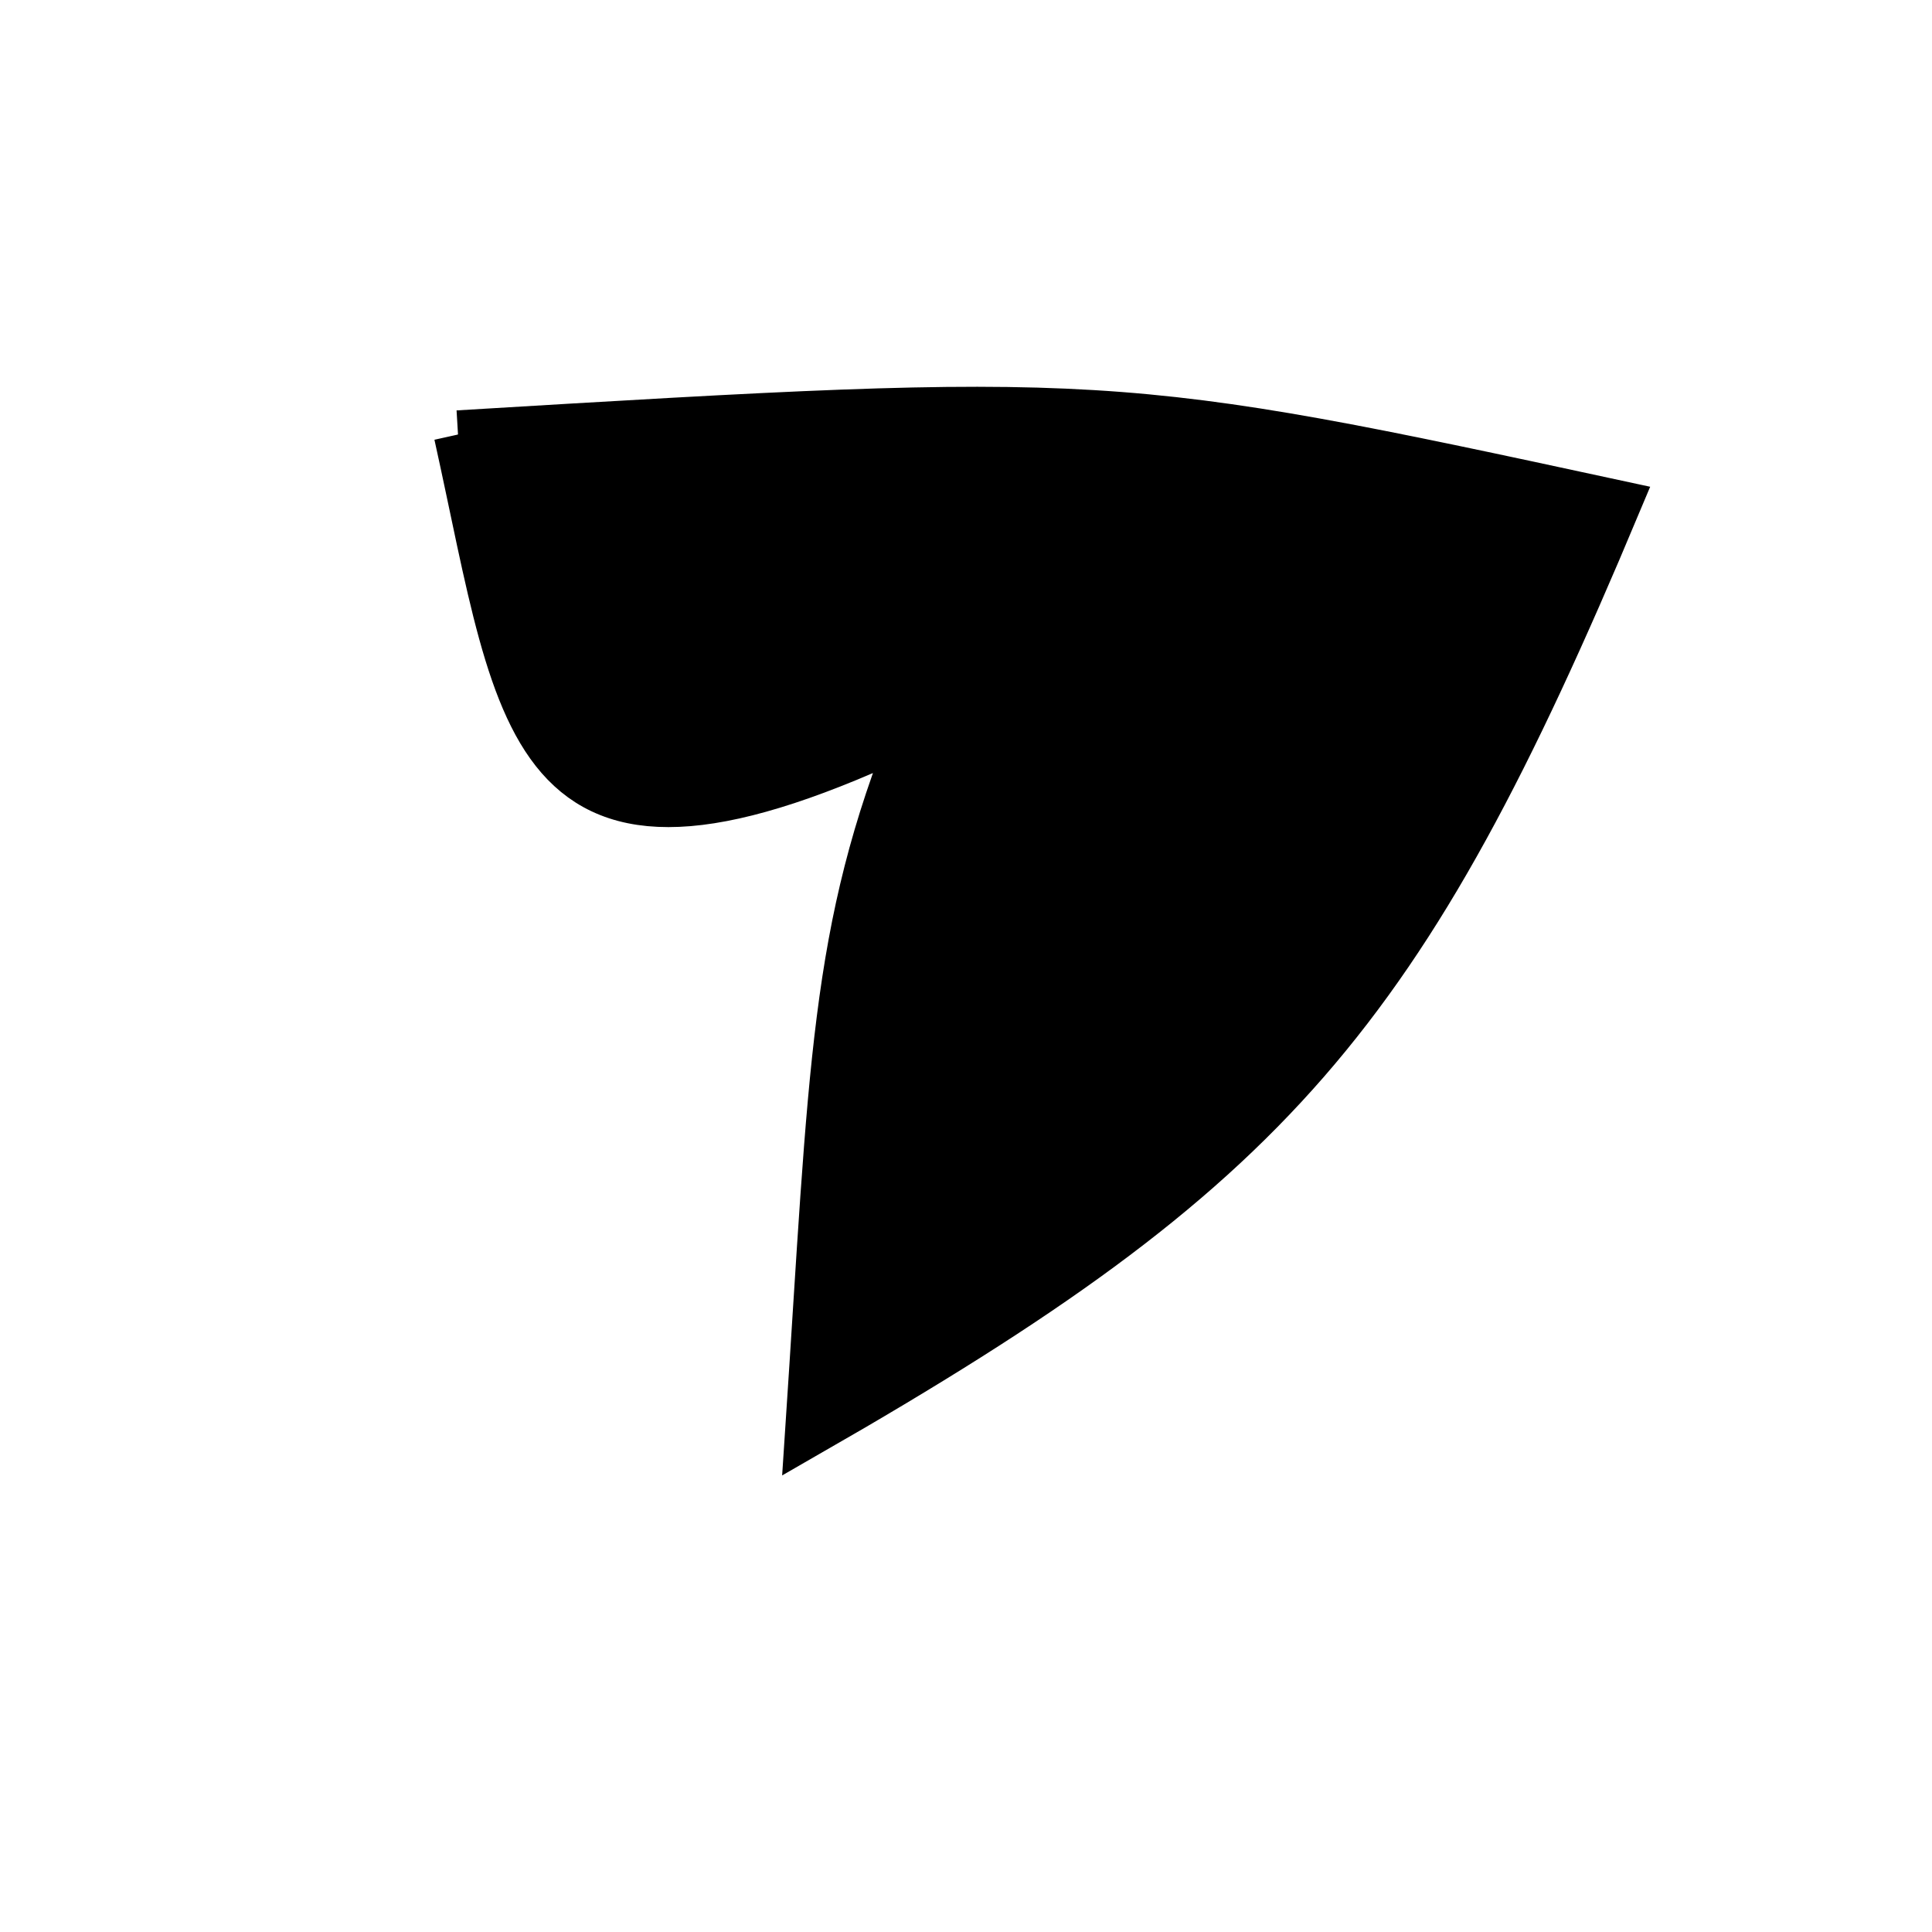<?xml version="1.0" standalone="no"?>
<!DOCTYPE svg PUBLIC "-//W3C//DTD SVG 1.1//EN" "http://www.w3.org/Graphics/SVG/1.1/DTD/svg11.dtd">
<svg width="200px" height="200px" viewBox="0 0 200 200" xmlns="http://www.w3.org/2000/svg" version="1.1">
<title>Example</title>
<desc>Just a stage</desc>
<path d='M 47.413 44.981C 114.512 40.946 115.487 41.005 167.357 52.198 C 145.111 105.284 131.631 120.774 83.771 148.245 C 86.275 110.528 86.275 96.359 94.866 75.239C 54.28 94.594 54.28 75.934 47.413 44.981' fill="black" stroke-dasharray="[0,0]" stroke="black" stroke-width="5"/>
</svg>
